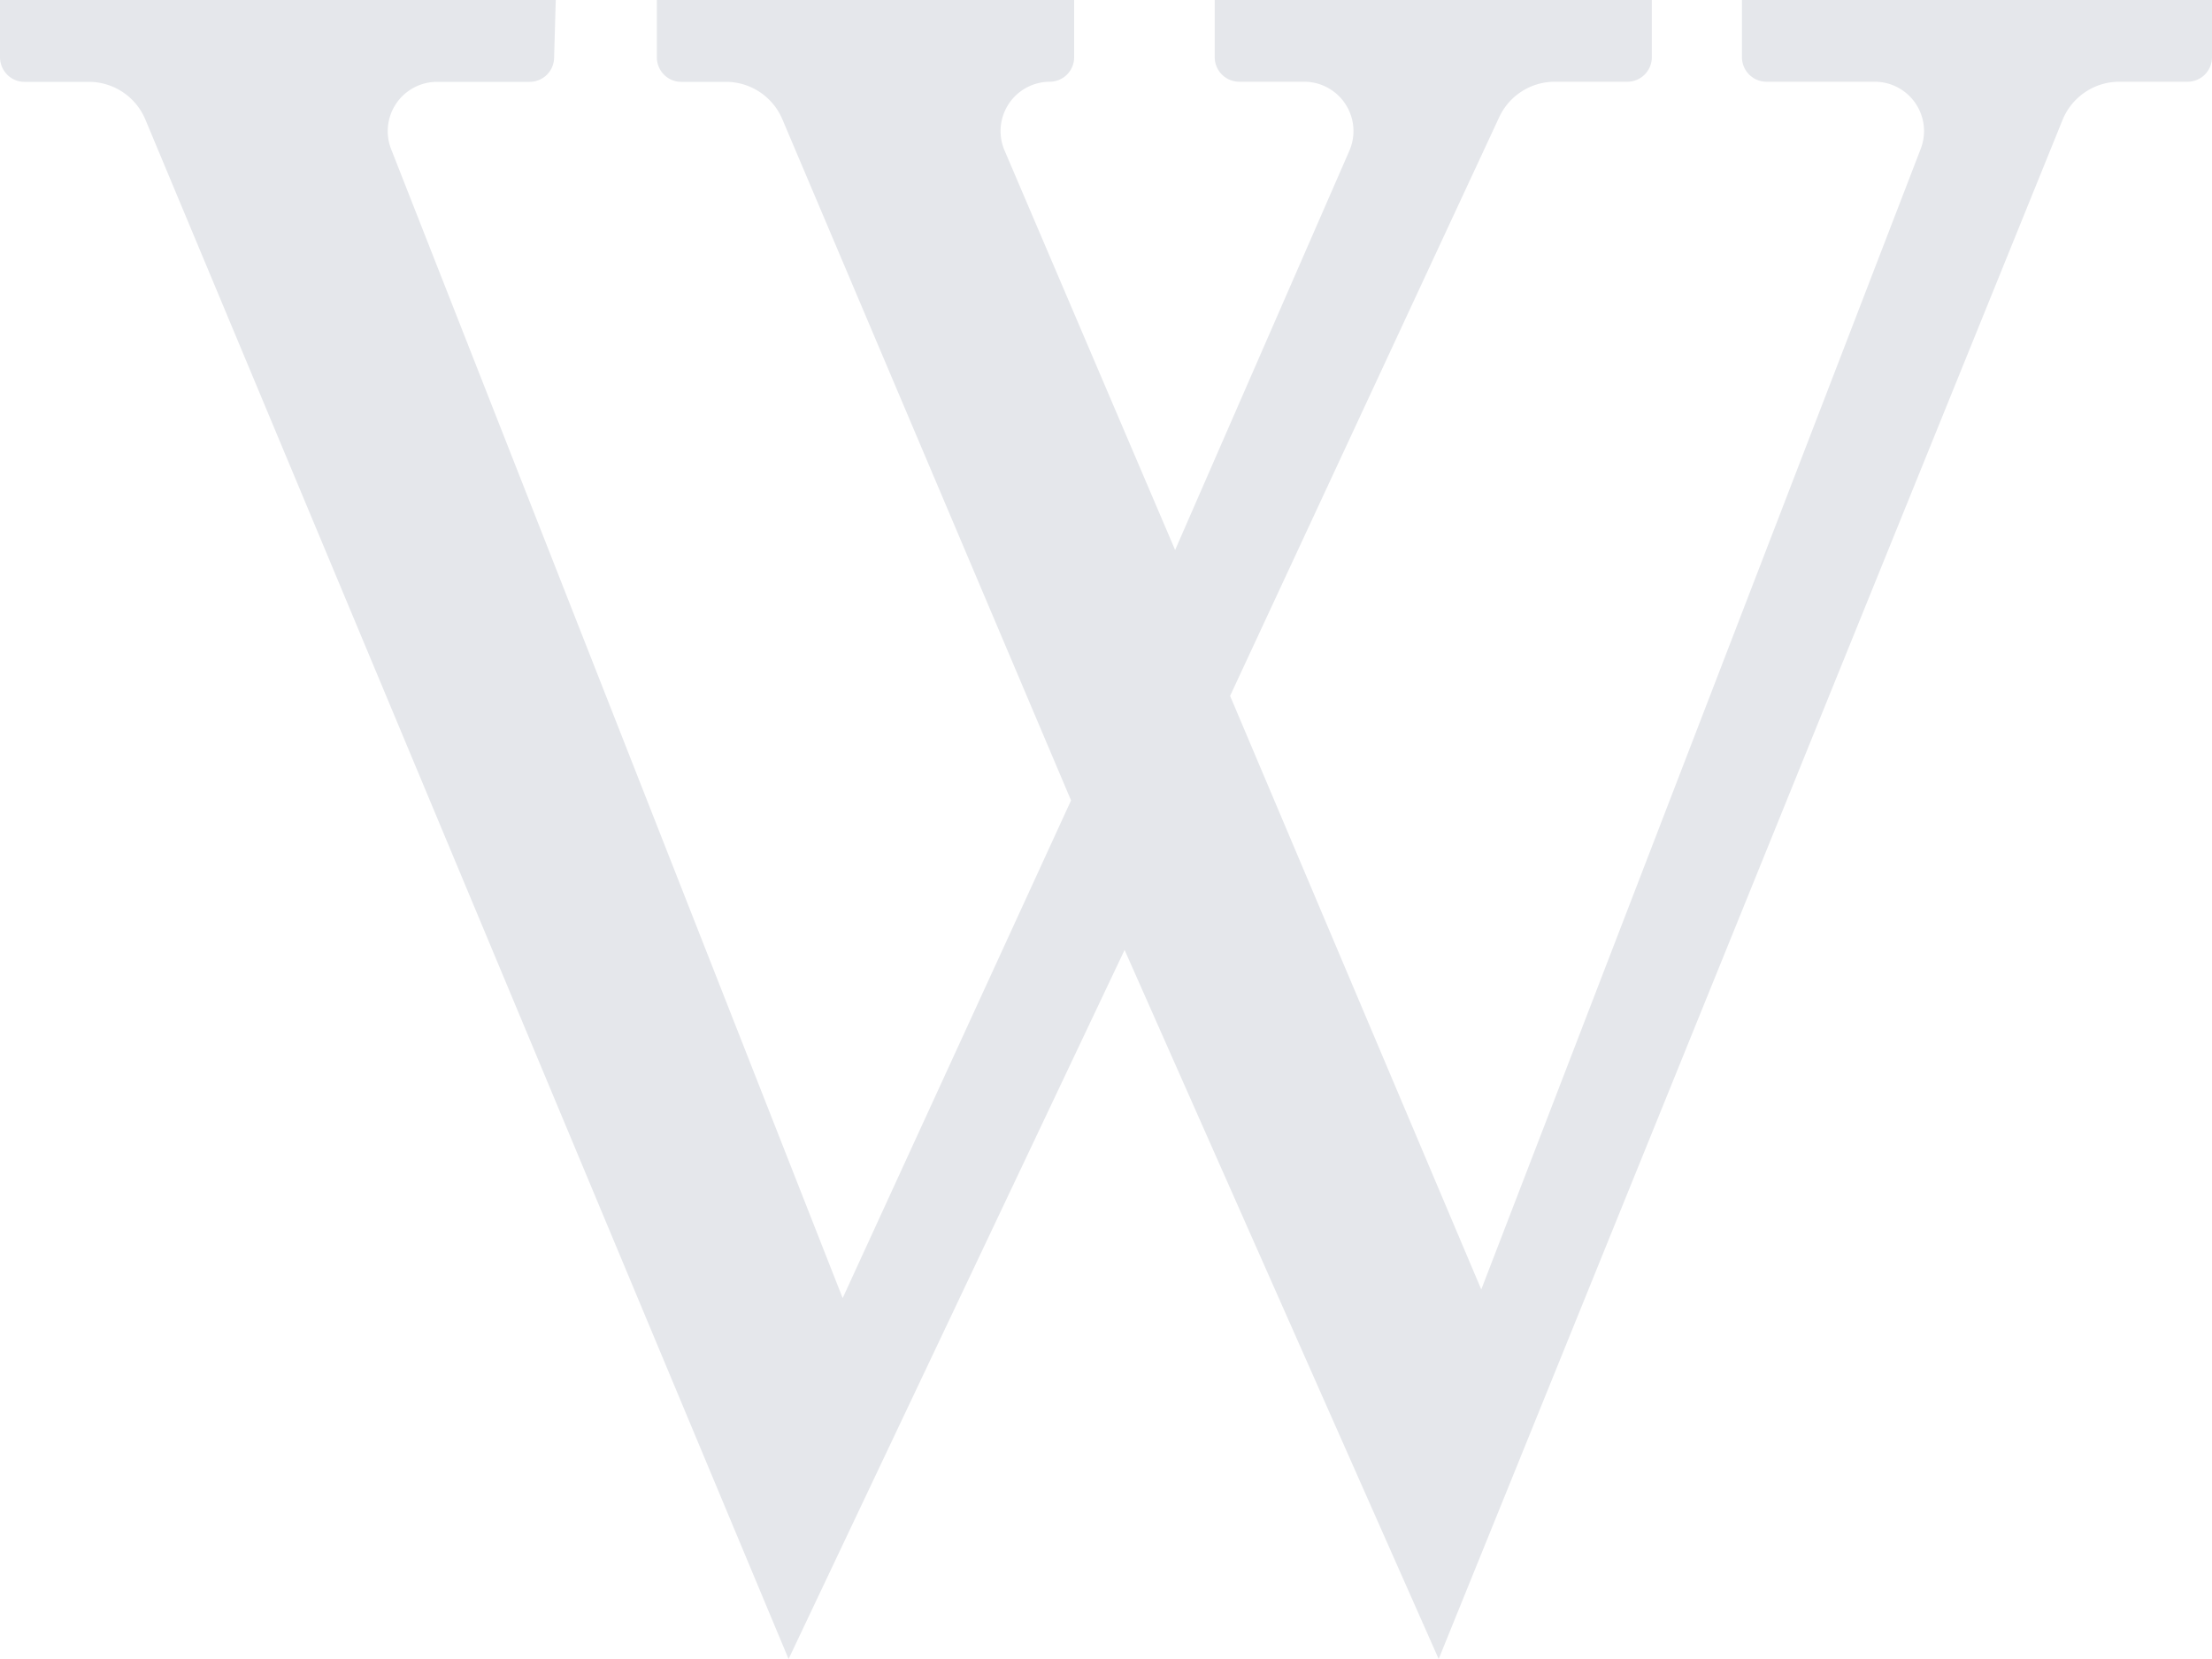 <svg xmlns="http://www.w3.org/2000/svg" width="20"   fill="#e5e7eb" height="15" viewBox="0 0 20 15" ><path d="M20 .517a.221.221 0 0 1-.221.222h-.618a.554.554 0 0 0-.513.347L13.008 15l-2.84-6.411L7.13 15 1.314 1.08a.554.554 0 0 0-.51-.34H.22C.099.74 0 .64 0 .516V0h5.025L5.01.523a.221.221 0 0 1-.22.217h-.841a.446.446 0 0 0-.412.61l4.082 10.387 2.065-4.5-2.61-6.158A.554.554 0 0 0 6.565.74h-.406c-.122 0-.22-.1-.22-.222V0h3.773v.517a.221.221 0 0 1-.221.222.446.446 0 0 0-.408.622l1.542 3.612L12.2 1.364a.446.446 0 0 0-.406-.625h-.59a.222.222 0 0 1-.221-.222V0h3.952v.517a.221.221 0 0 1-.22.222h-.658a.554.554 0 0 0-.502.321l-2.433 5.232 2.271 5.367 3.974-10.315a.446.446 0 0 0-.414-.605h-.982a.222.222 0 0 1-.221-.222V0H20v.517Z"></path></svg>